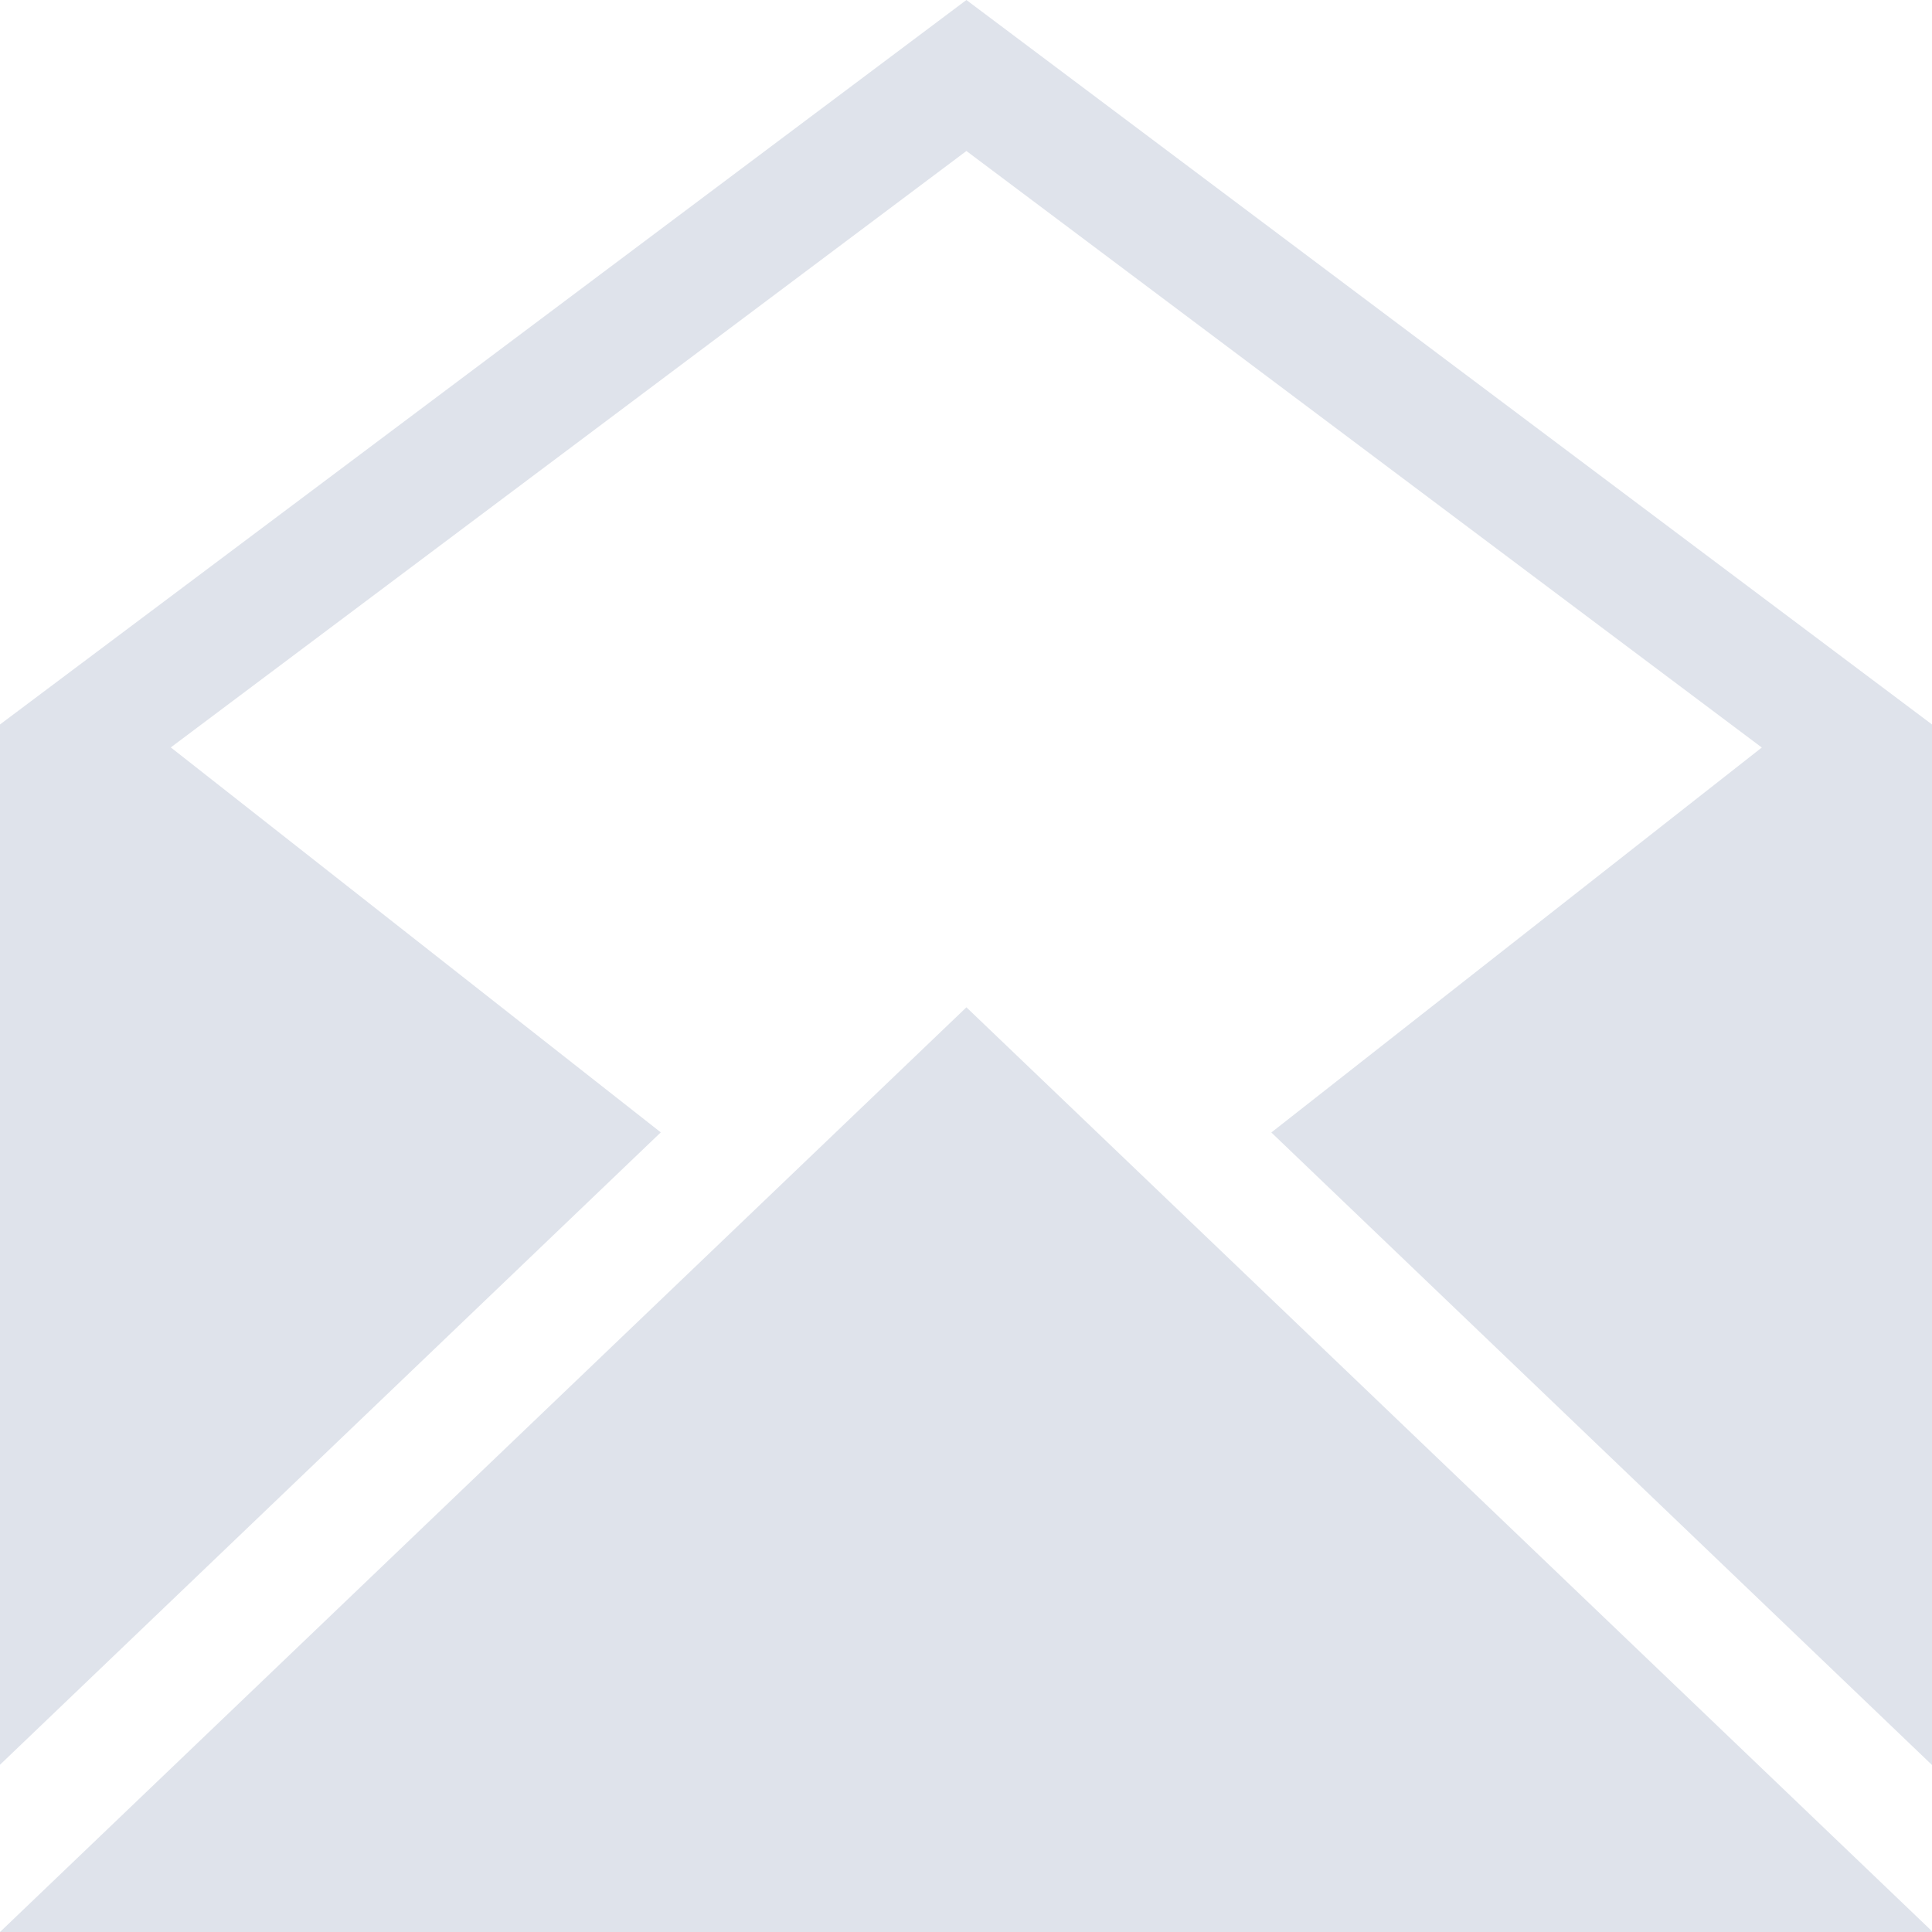<svg id="mail-envelope-open-back-shape" xmlns="http://www.w3.org/2000/svg" width="16.391" height="16.392" viewBox="0 0 16.391 16.392">
  <path id="Path_427" data-name="Path 427" d="M8.2,8.546l8.2,7.846H0ZM8.2,0,0,6.147v8.826L5.607,9.607,1.45,6.341,8.2,1.281l6.748,5.061L10.787,9.608l5.606,5.367V6.147Z" transform="translate(-0.001)" fill="#dfe3eb"/>
</svg>
